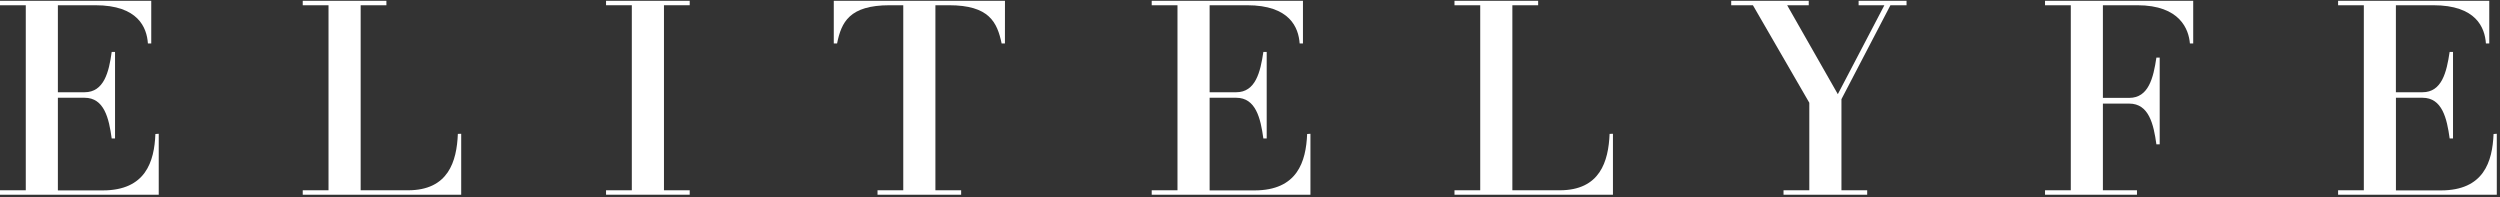<?xml version="1.0" encoding="UTF-8"?>
<svg width="494px" height="39px" viewBox="0 0 494 39" version="1.1" xmlns="http://www.w3.org/2000/svg" xmlns:xlink="http://www.w3.org/1999/xlink">
    <rect x="0" y="0" width="494" height="39" fill="#333333" stroke="none"/>
    <!-- Generator: Sketch 49.3 (51167) - http://www.bohemiancoding.com/sketch -->
    <title>White_Wordmark_Trademark</title>
    <desc>Created with Sketch.</desc>
    <defs></defs>
    <g id="Page-1" stroke="none" stroke-width="1" fill="none" fill-rule="evenodd">
        <g id="Elitelyfe-|-Home-Page" transform="translate(-713, -20)" fill="#FFFFFF" fill-rule="nonzero">
            <g id="Header-Nav" transform="translate(0, -1)">
                <g id="White_Wordmark_Trademark" transform="translate(713, 21)">
                    <path d="M31.367,26.432 L31.367,38.475 L0,38.475 L0,37.599 L5.094,37.599 L5.094,1.035 L0,1.035 L0,0.159 L29.887,0.159 L29.887,8.588 L29.226,8.588 C29.011,5.468 27.316,1.035 18.831,1.035 L11.437,1.035 L11.437,18.227 L16.714,18.227 C20.543,18.227 21.53,14.247 22.071,10.267 L22.731,10.267 L22.731,27.364 L22.071,27.364 C21.53,23.384 20.598,19.317 16.714,19.317 L11.437,19.317 L11.437,37.623 L20.304,37.623 C28.788,37.623 30.492,31.932 30.707,26.48 L31.367,26.432 Z" id="Shape"></path>
                    <path d="M91.133,26.432 L91.133,38.475 L59.821,38.475 L59.821,37.599 L64.915,37.599 L64.915,1.035 L59.821,1.035 L59.821,0.159 L76.352,0.159 L76.352,1.035 L71.267,1.035 L71.267,37.599 L80.627,37.599 C88.586,37.599 90.257,31.908 90.472,26.456 L91.133,26.432 Z" id="Shape"></path>
                    <polygon id="Shape" points="136.285 0.159 136.285 1.035 131.199 1.035 131.199 37.599 136.285 37.599 136.285 38.475 119.754 38.475 119.754 37.599 124.848 37.599 124.848 1.035 119.754 1.035 119.754 0.159"></polygon>
                    <path d="M198.574,8.588 L197.921,8.588 C197.046,4.378 195.454,1.035 187.518,1.035 L184.836,1.035 L184.836,37.599 L189.922,37.599 L189.922,38.475 L173.399,38.475 L173.399,37.599 L178.485,37.599 L178.485,1.035 L175.802,1.035 C167.843,1.035 166.251,4.378 165.408,8.588 L164.755,8.588 L164.755,0.159 L198.582,0.159 L198.574,8.588 Z" id="Shape"></path>
                    <path d="M258.944,26.432 L258.944,38.475 L227.577,38.475 L227.577,37.599 L232.671,37.599 L232.671,1.035 L227.577,1.035 L227.577,0.159 L257.464,0.159 L257.464,8.588 L256.811,8.588 C256.588,5.468 254.893,1.035 246.408,1.035 L239.022,1.035 L239.022,18.227 L244.275,18.227 C248.104,18.227 249.051,14.247 249.64,10.267 L250.3,10.267 L250.3,27.364 L249.64,27.364 C249.091,23.384 248.159,19.317 244.275,19.317 L239.022,19.317 L239.022,37.623 L247.889,37.623 C256.373,37.623 258.069,31.932 258.291,26.48 L258.944,26.432 Z" id="Shape"></path>
                    <path d="M318.718,26.432 L318.718,38.475 L287.406,38.475 L287.406,37.599 L292.492,37.599 L292.492,1.035 L287.406,1.035 L287.406,0.159 L303.937,0.159 L303.937,1.035 L298.843,1.035 L298.843,37.599 L308.203,37.599 C316.163,37.599 317.834,31.908 318.057,26.456 L318.718,26.432 Z" id="Shape"></path>
                    <polygon id="Shape" points="376.732 0.159 376.732 1.035 373.548 1.035 363.87 19.596 363.87 37.599 368.956 37.599 368.956 38.475 352.425 38.475 352.425 37.599 357.519 37.599 357.519 20.304 346.376 1.035 342.086 1.035 342.086 0.159 357.407 0.159 357.407 1.035 353.141 1.035 363.154 18.609 372.354 1.035 367.261 1.035 367.261 0.159"></polygon>
                    <path d="M433.378,8.588 L432.725,8.588 C432.502,5.85 430.807,1.035 422.322,1.035 L415.533,1.035 L415.533,19.341 L420.738,19.341 C424.567,19.341 425.514,15.361 426.103,11.382 L426.756,11.382 L426.756,28.518 L426.103,28.518 C425.554,24.538 424.622,20.471 420.738,20.471 L415.533,20.471 L415.533,37.599 L422.267,37.599 L422.267,38.475 L404.096,38.475 L404.096,37.599 L409.19,37.599 L409.19,1.035 L404.096,1.035 L404.096,0.159 L433.378,0.159 L433.378,8.588 Z" id="Shape"></path>
                    <path d="M493.366,26.432 L493.366,38.475 L462.007,38.475 L462.007,37.599 L467.093,37.599 L467.093,1.035 L462.007,1.035 L462.007,0.159 L491.878,0.159 L491.878,8.588 L491.217,8.588 C491.002,5.468 489.299,1.035 480.814,1.035 L473.428,1.035 L473.428,18.227 L478.681,18.227 C482.518,18.227 483.457,14.247 484.046,10.267 L484.714,10.267 L484.714,27.364 L484.054,27.364 C483.504,23.384 482.581,19.317 478.689,19.317 L473.436,19.317 L473.436,37.623 L482.327,37.623 C490.811,37.623 492.506,31.932 492.729,26.48 L493.366,26.432 Z" id="Shape"></path>
                </g>
            </g>
        </g>
    </g>
</svg>